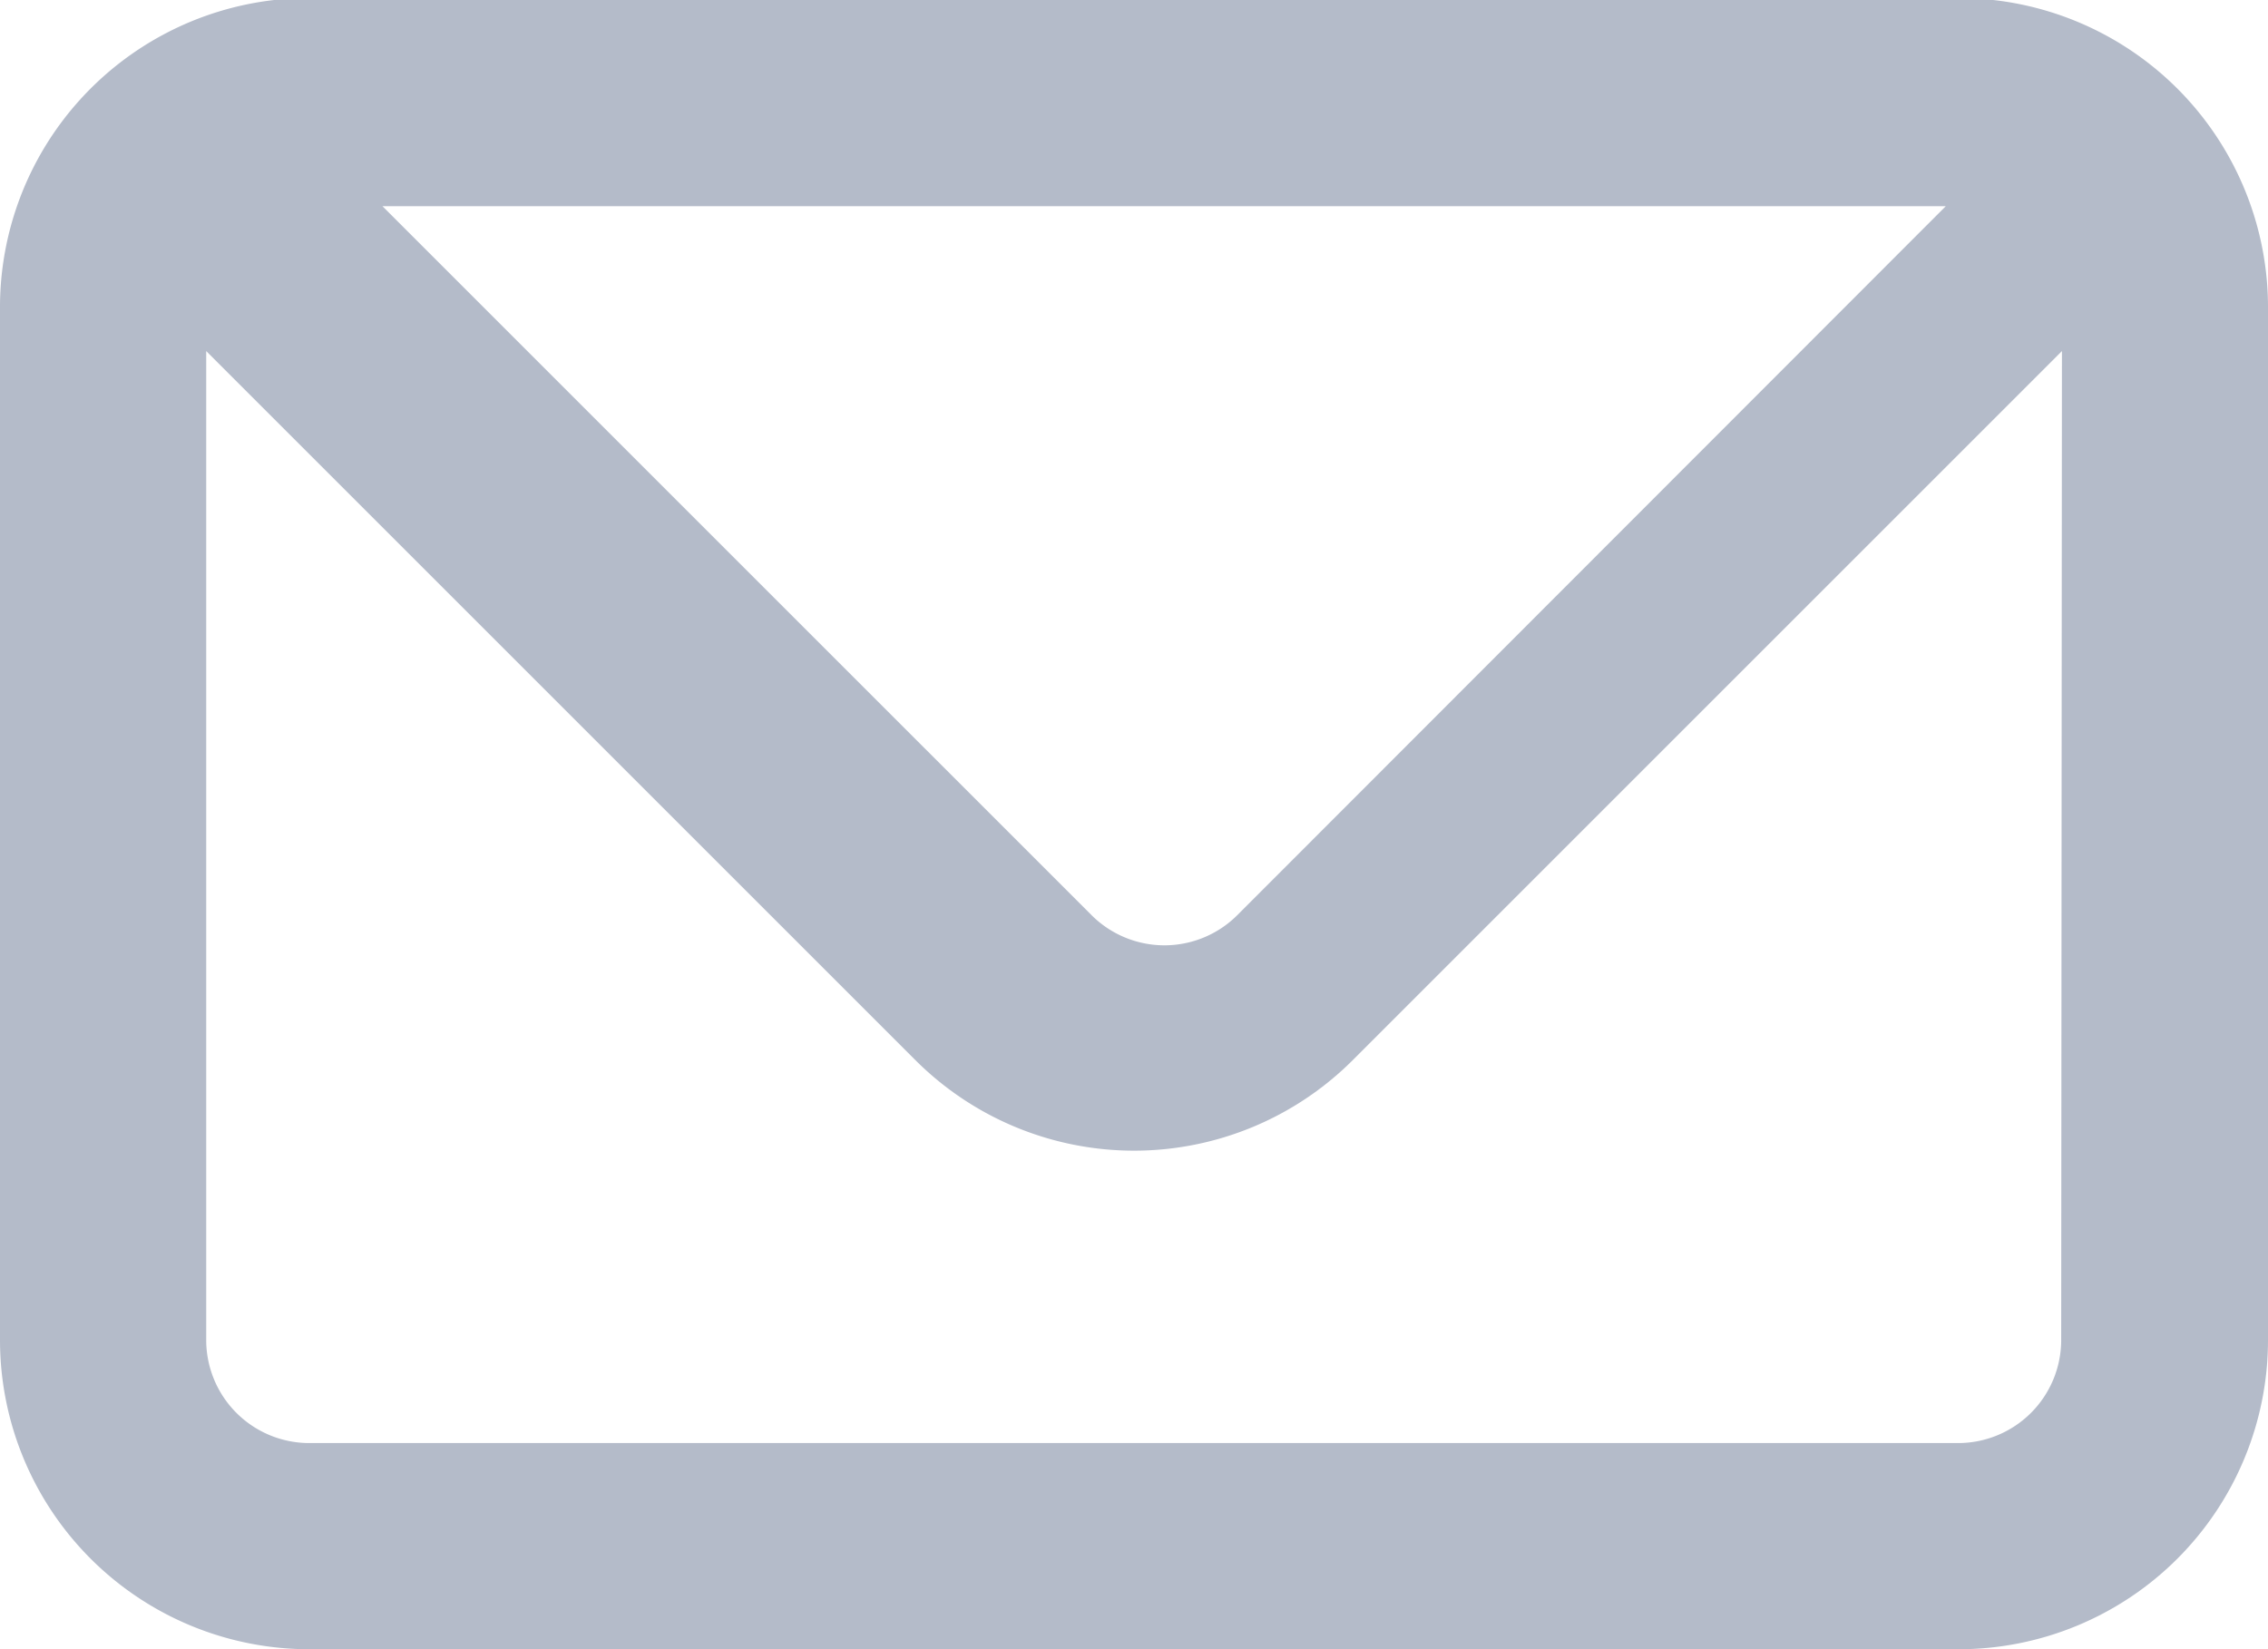 <svg xmlns="http://www.w3.org/2000/svg" width="15.134" height="11.006" viewBox="0 0 15.134 11.006"><defs><style>.a{fill:#b4bbc9;}</style></defs><path class="a" d="M14.3,4H2.83A2.064,2.064,0,0,0,1,6.064v6.879a2.064,2.064,0,0,0,2.064,2.064H14.07a2.064,2.064,0,0,0,2.064-2.064V6.064A2.064,2.064,0,0,0,14.3,4Zm-.316,1.376L9.255,10.109a.688.688,0,0,1-.97,0L3.552,5.376Zm.77,7.567a.688.688,0,0,1-.688.688H3.064a.688.688,0,0,1-.688-.688v-6.6l4.733,4.733a2.064,2.064,0,0,0,2.917,0l4.733-4.733Z" transform="translate(-1 -4)"/></svg>